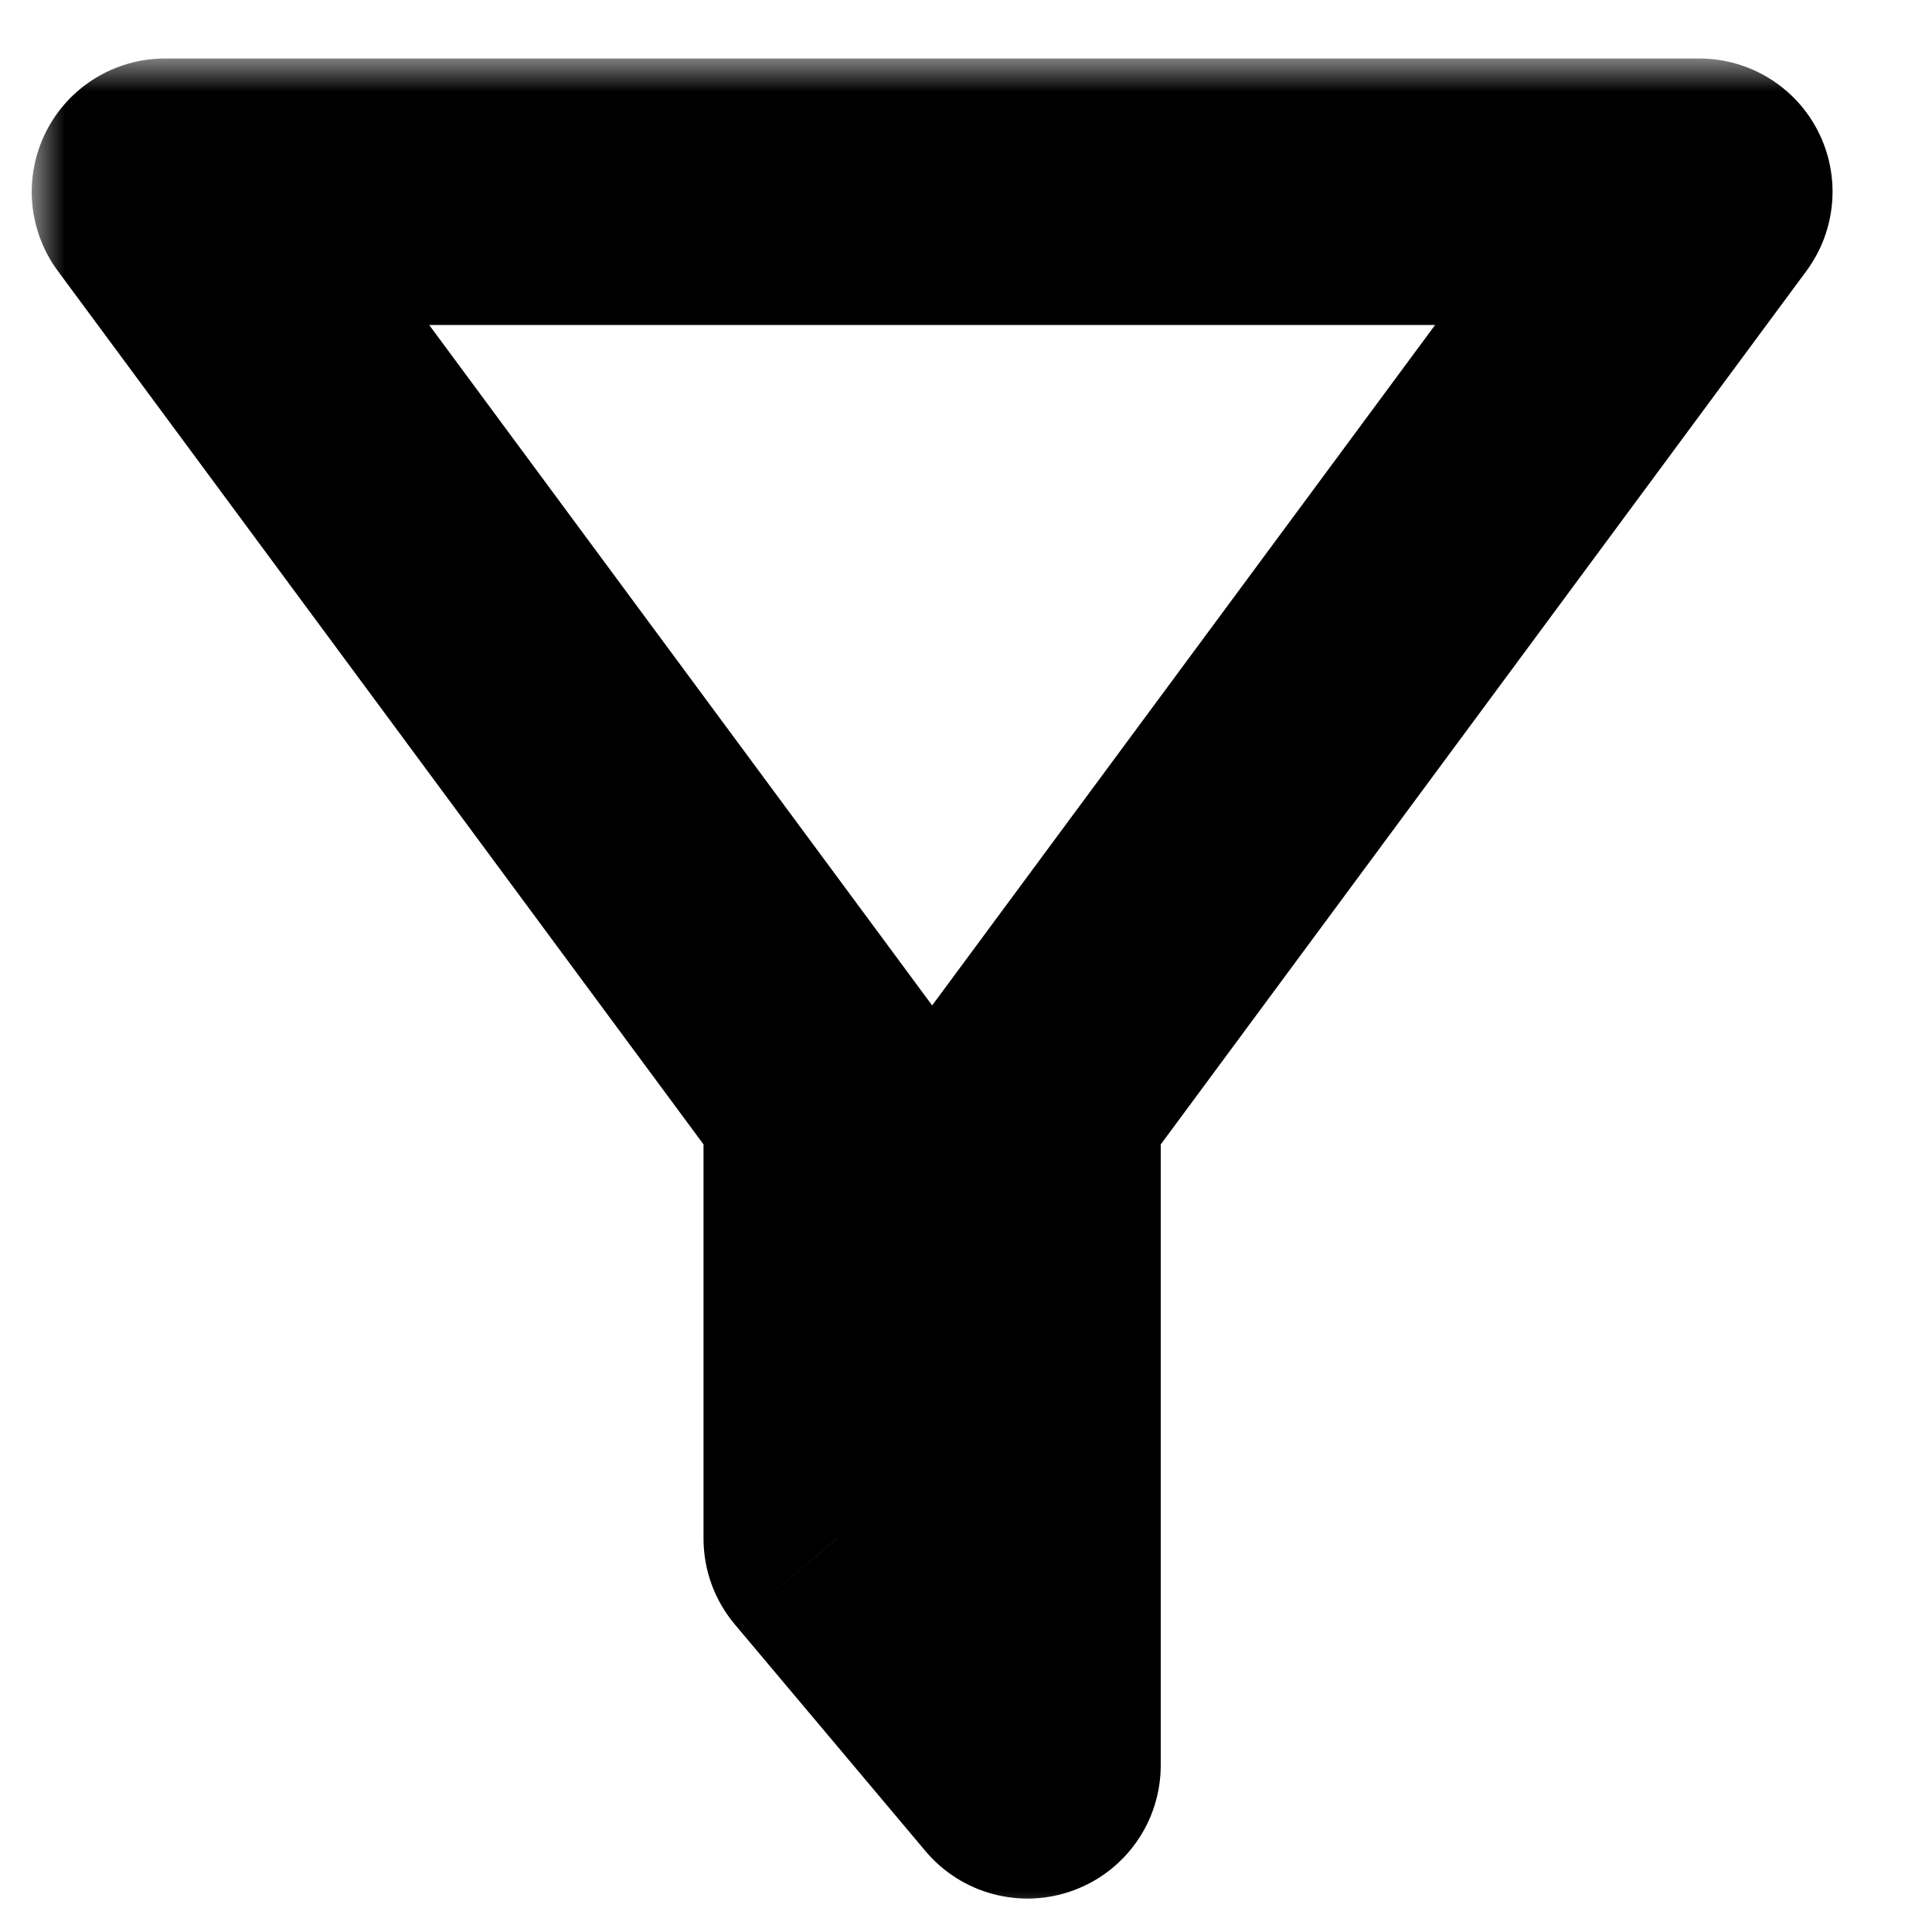 <svg width="29" height="29" viewBox="0 0 29 29" fill="none" xmlns="http://www.w3.org/2000/svg">
<g clip-path="url(#clip0)">
<mask id="path-1-outside-1" maskUnits="userSpaceOnUse" x="0.477" y="0.878" width="28" height="28" fill="black">
<rect fill="white" x="0.477" y="0.878" width="28" height="28"/>
<path fill-rule="evenodd" clip-rule="evenodd" d="M12.56 16.519V23.095L15.423 26.498V16.52L25.507 2.878H2.477L12.56 16.519Z"/>
</mask>
<path d="M12.56 23.095H10.56C10.56 23.566 10.726 24.022 11.03 24.383L12.56 23.095ZM12.56 16.519H14.56C14.56 16.091 14.423 15.675 14.168 15.33L12.56 16.519ZM15.423 26.498L13.892 27.786C14.433 28.429 15.319 28.665 16.108 28.377C16.898 28.089 17.423 27.339 17.423 26.498H15.423ZM15.423 16.52L13.815 15.331C13.56 15.675 13.423 16.092 13.423 16.52H15.423ZM25.507 2.878L27.115 4.067C27.564 3.46 27.633 2.651 27.293 1.977C26.953 1.303 26.262 0.878 25.507 0.878V2.878ZM2.477 2.878V0.878C1.722 0.878 1.031 1.303 0.691 1.977C0.351 2.651 0.419 3.46 0.868 4.067L2.477 2.878ZM14.56 23.095V16.519H10.56V23.095H14.56ZM16.953 25.211L14.091 21.808L11.03 24.383L13.892 27.786L16.953 25.211ZM13.423 16.52V26.498H17.423V16.52H13.423ZM17.031 17.709L27.115 4.067L23.899 1.689L13.815 15.331L17.031 17.709ZM25.507 0.878H2.477V4.878H25.507V0.878ZM0.868 4.067L10.952 17.708L14.168 15.33L4.085 1.689L0.868 4.067Z" fill="black" mask="url(#path-1-outside-1)"/>
</g>
<defs>
<clipPath id="clip0">
<rect width="28" height="28" fill="white" transform="translate(0.055 0.647)"/>
</clipPath>
</defs>
</svg>

